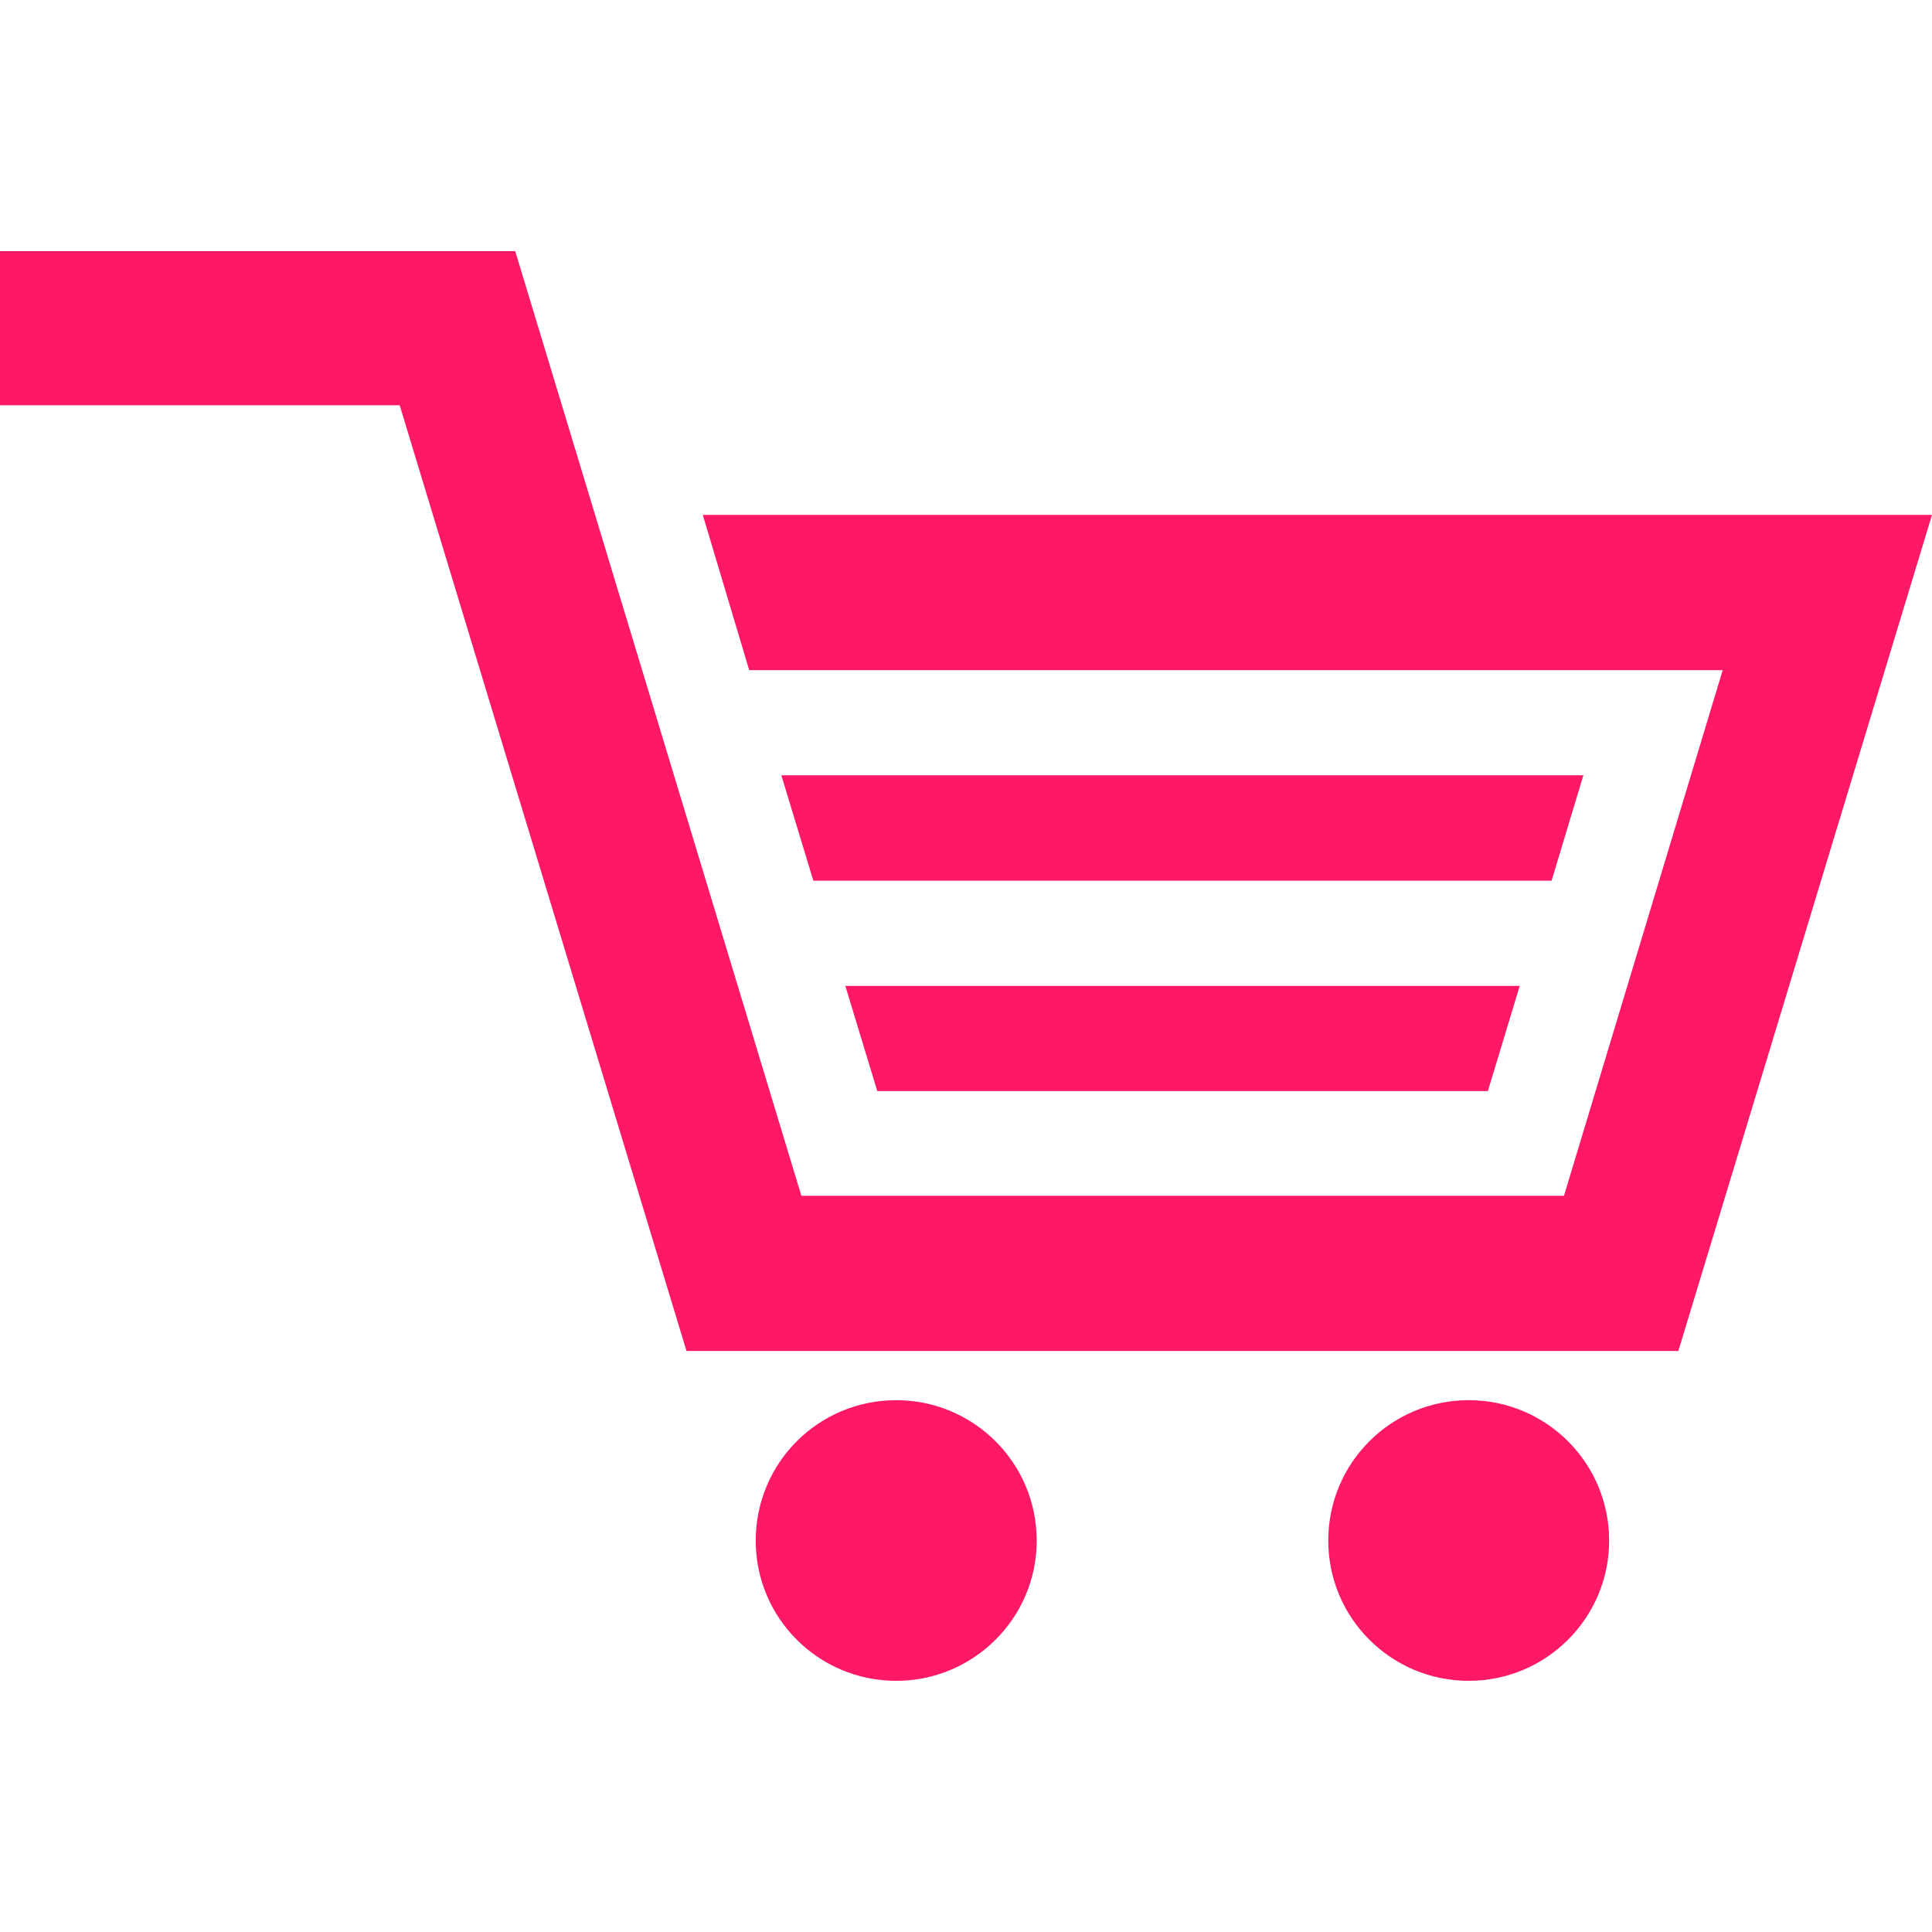 <?xml version="1.0" encoding="iso-8859-1"?>
<!-- Generator: Adobe Illustrator 19.0.0, SVG Export Plug-In . SVG Version: 6.00 Build 0)  -->
<svg version="1.1" id="Layer_1" xmlns="http://www.w3.org/2000/svg" xmlns:xlink="http://www.w3.org/1999/xlink" x="0px" y="0px"
	 viewBox="0 0 426.667 426.667" style="enable-background:new 0 0 426.667 426.667;" xml:space="preserve">
<g>
	<path style="fill:#FF1867;" d="M197.918,309.218c-17.173,0-31.023,13.833-31.023,31.023c0,17.084,13.85,30.959,31.023,30.959
		c17.101,0,31.031-13.875,31.031-30.959C228.949,323.051,215.019,309.218,197.918,309.218z"/>
	<path style="fill:#FF1867;" d="M324.356,309.218c-17.143,0-31.019,13.833-31.019,31.023c0,17.084,13.875,30.959,31.019,30.959
		c17.101,0,31.01-13.875,31.01-30.959C355.366,323.051,341.457,309.218,324.356,309.218z"/>
	<polygon style="fill:#FF1867;" points="349.675,171.213 172.548,171.213 179.618,194.487 342.66,194.487 	"/>
	<polygon style="fill:#FF1867;" points="328.585,240.96 335.616,217.728 186.684,217.728 193.741,240.96 	"/>
	<polygon style="fill:#FF1867;" points="155.2,113.707 165.457,148.002 380.442,148.002 345.391,264.081 176.977,264.081 
		113.783,55.467 0,55.467 0,89.502 88.269,89.502 151.607,298.355 370.65,298.355 426.667,113.707 	"/>
</g>
<g>
</g>
<g>
</g>
<g>
</g>
<g>
</g>
<g>
</g>
<g>
</g>
<g>
</g>
<g>
</g>
<g>
</g>
<g>
</g>
<g>
</g>
<g>
</g>
<g>
</g>
<g>
</g>
<g>
</g>
</svg>
